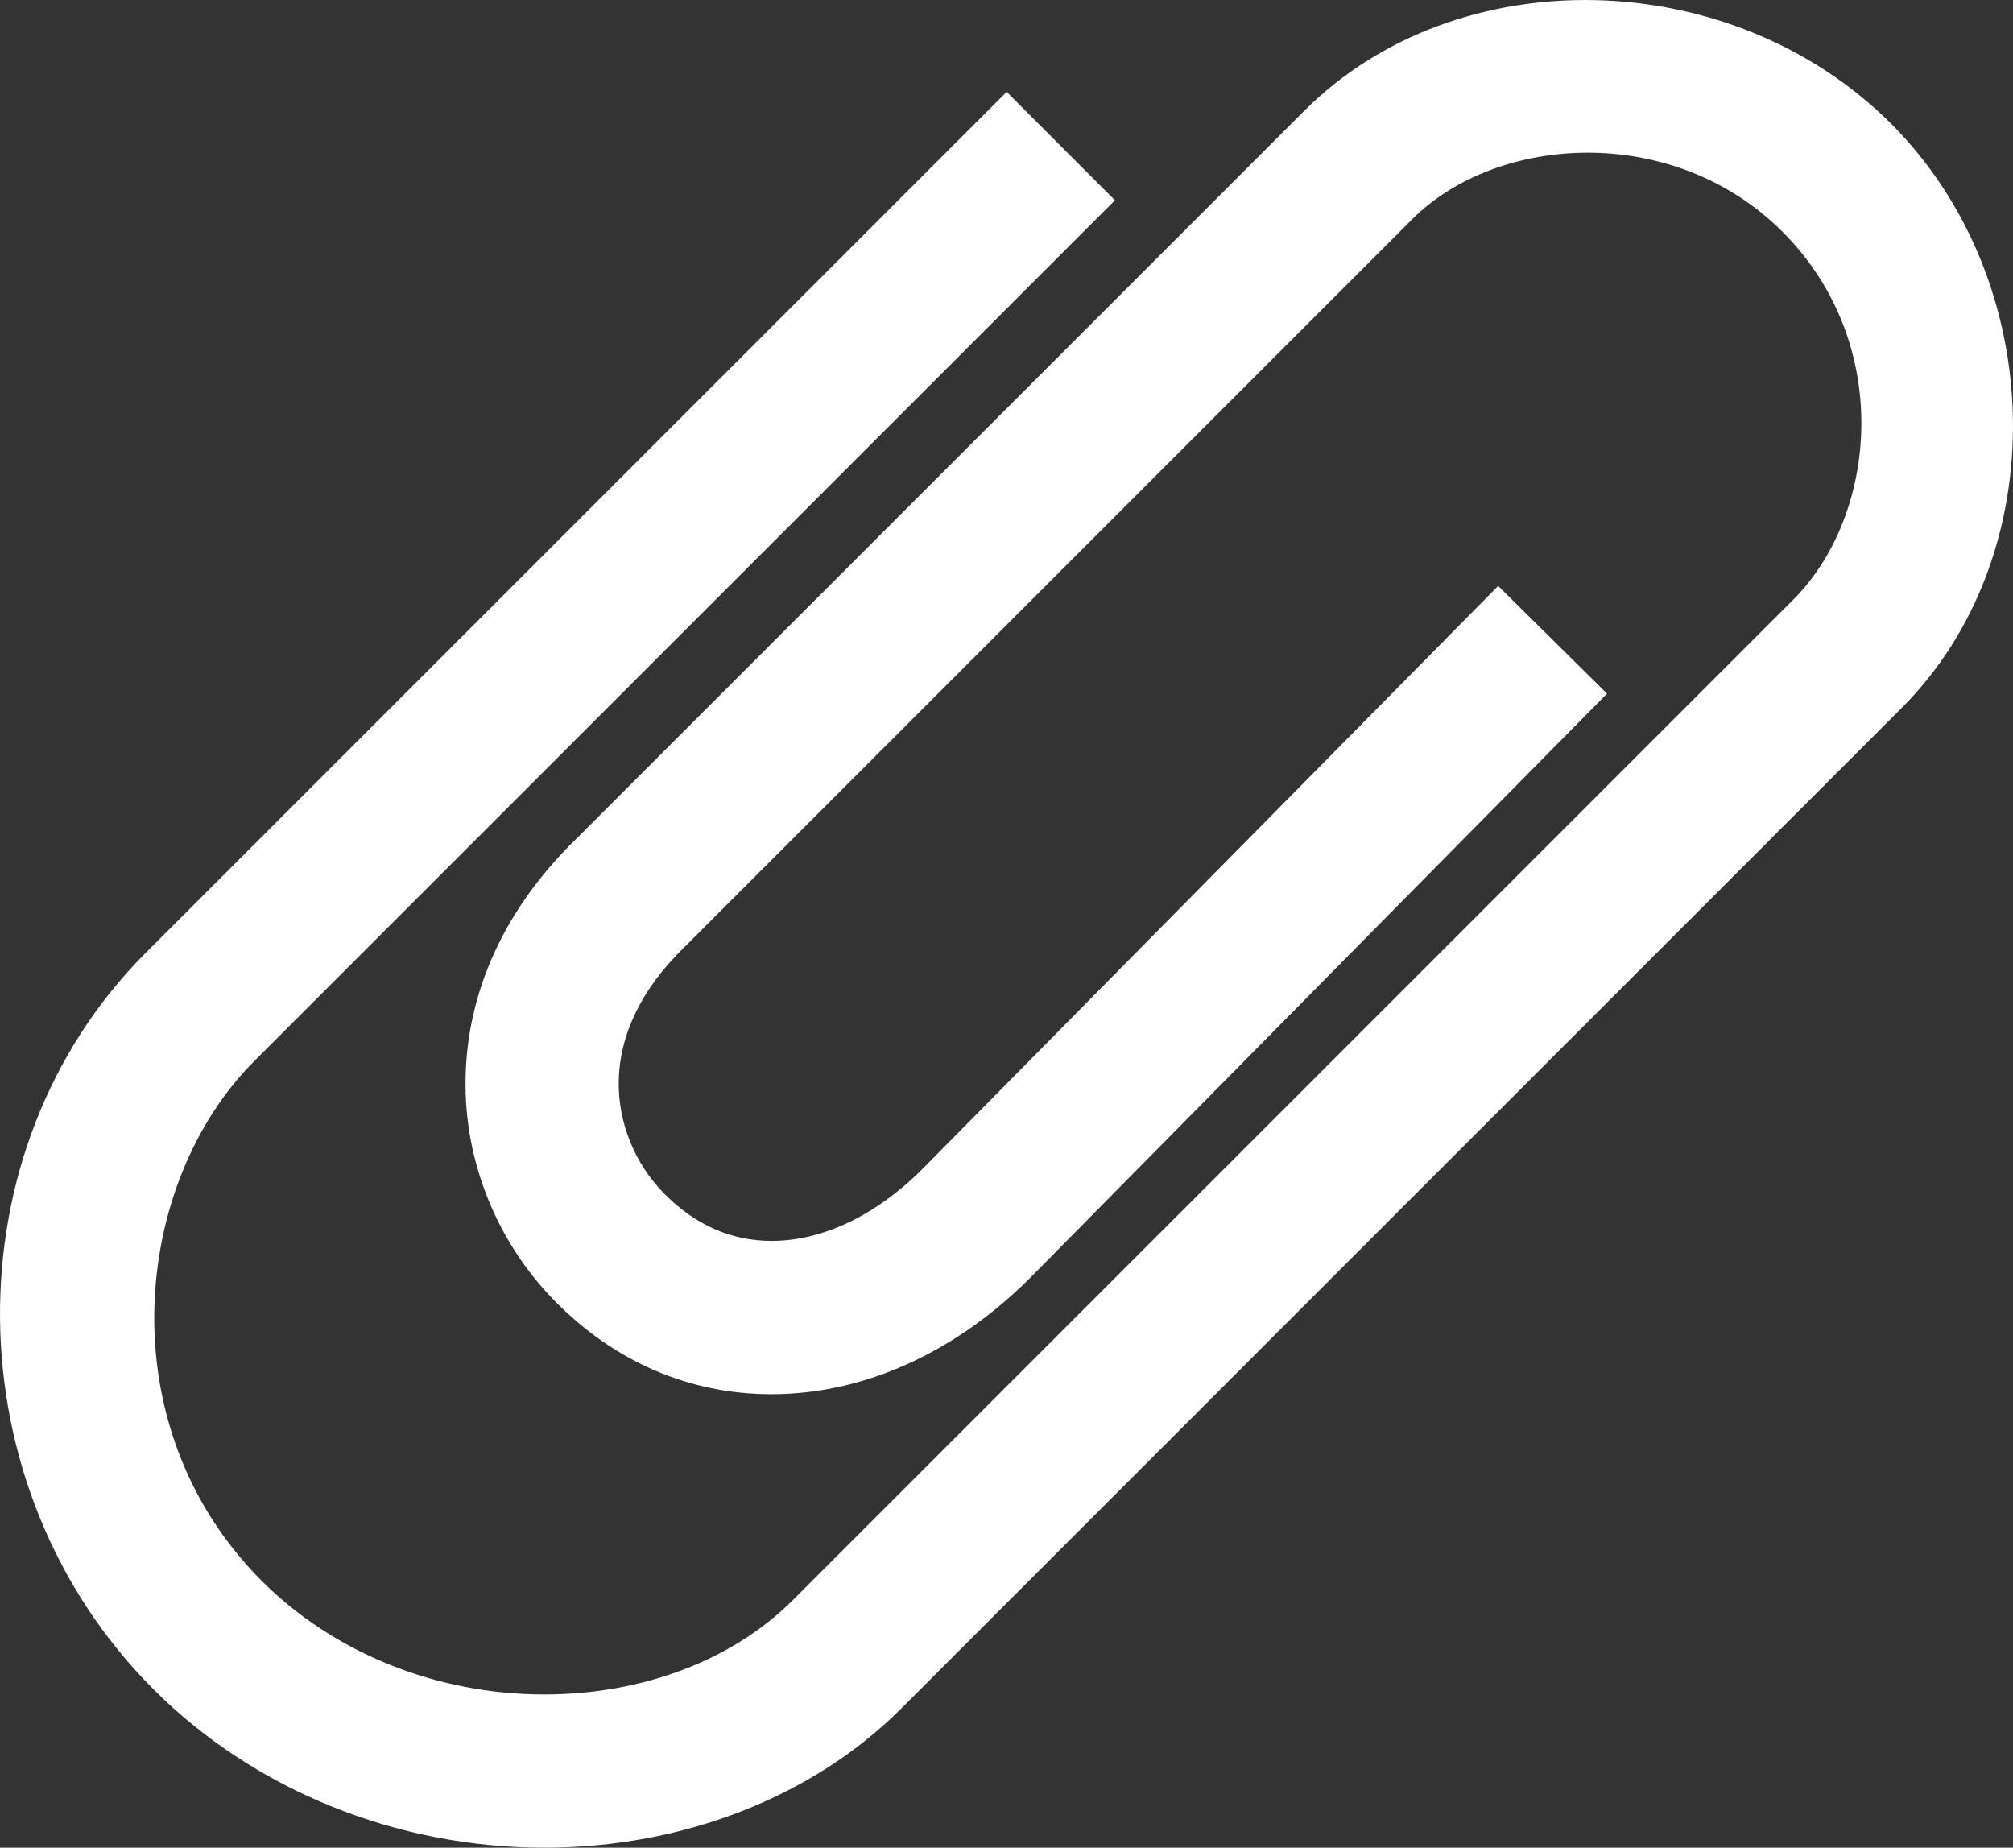 <?xml version="1.0" encoding="utf-8"?>
<!-- Generator: Adobe Illustrator 17.0.0, SVG Export Plug-In . SVG Version: 6.00 Build 0)  -->
<!DOCTYPE svg PUBLIC "-//W3C//DTD SVG 1.1//EN" "http://www.w3.org/Graphics/SVG/1.1/DTD/svg11.dtd">
<svg version="1.1" id="Layer_1" xmlns="http://www.w3.org/2000/svg" xmlns:xlink="http://www.w3.org/1999/xlink" x="0px" y="0px"
	 width="19.631px" height="18.018px" viewBox="0.418 0 19.631 18.018" enable-background="new 0.418 0 19.631 18.018"
	 xml:space="preserve">
<rect x="0.418" y="0" width="19.631" height="18.018" fill="#333333" stroke="none"/>
<path fill="#ffffff" d="M18.964,6.903L9.208,16.66c-0.862,0.863-2.131,1.358-3.481,1.358H5.726c-1.441,0-2.83-0.562-3.811-1.544
	c-1.966-1.968-2-5.257-0.075-7.183l8.395-8.395l1.056,1.057l-8.394,8.395c-1.181,1.181-1.44,3.554,0.075,5.07
	c0.703,0.703,1.707,1.106,2.754,1.106l0,0c0.957,0,1.84-0.335,2.424-0.92l9.757-9.757c0.822-0.823,0.981-2.499-0.106-3.587
	c-1.07-1.068-2.785-0.946-3.607-0.126L7.088,9.241c-0.413,0.401-0.63,0.851-0.636,1.308c-0.005,0.399,0.154,0.794,0.438,1.085
	c0.303,0.31,0.657,0.467,1.053,0.467c0,0,0.001,0,0.002,0c0.509,0,1.042-0.262,1.501-0.734l5.582-5.653l1.062,1.05l-5.577,5.648
	c-0.739,0.761-1.651,1.183-2.567,1.184c-0.001,0-0.003,0-0.004,0c-0.802,0-1.536-0.317-2.122-0.918
	c-0.559-0.572-0.873-1.355-0.862-2.147c0.011-0.863,0.385-1.676,1.081-2.352l7.1-7.1c1.49-1.487,4.161-1.429,5.72,0.126
	C20.402,2.75,20.452,5.414,18.964,6.903z"/>
</svg>